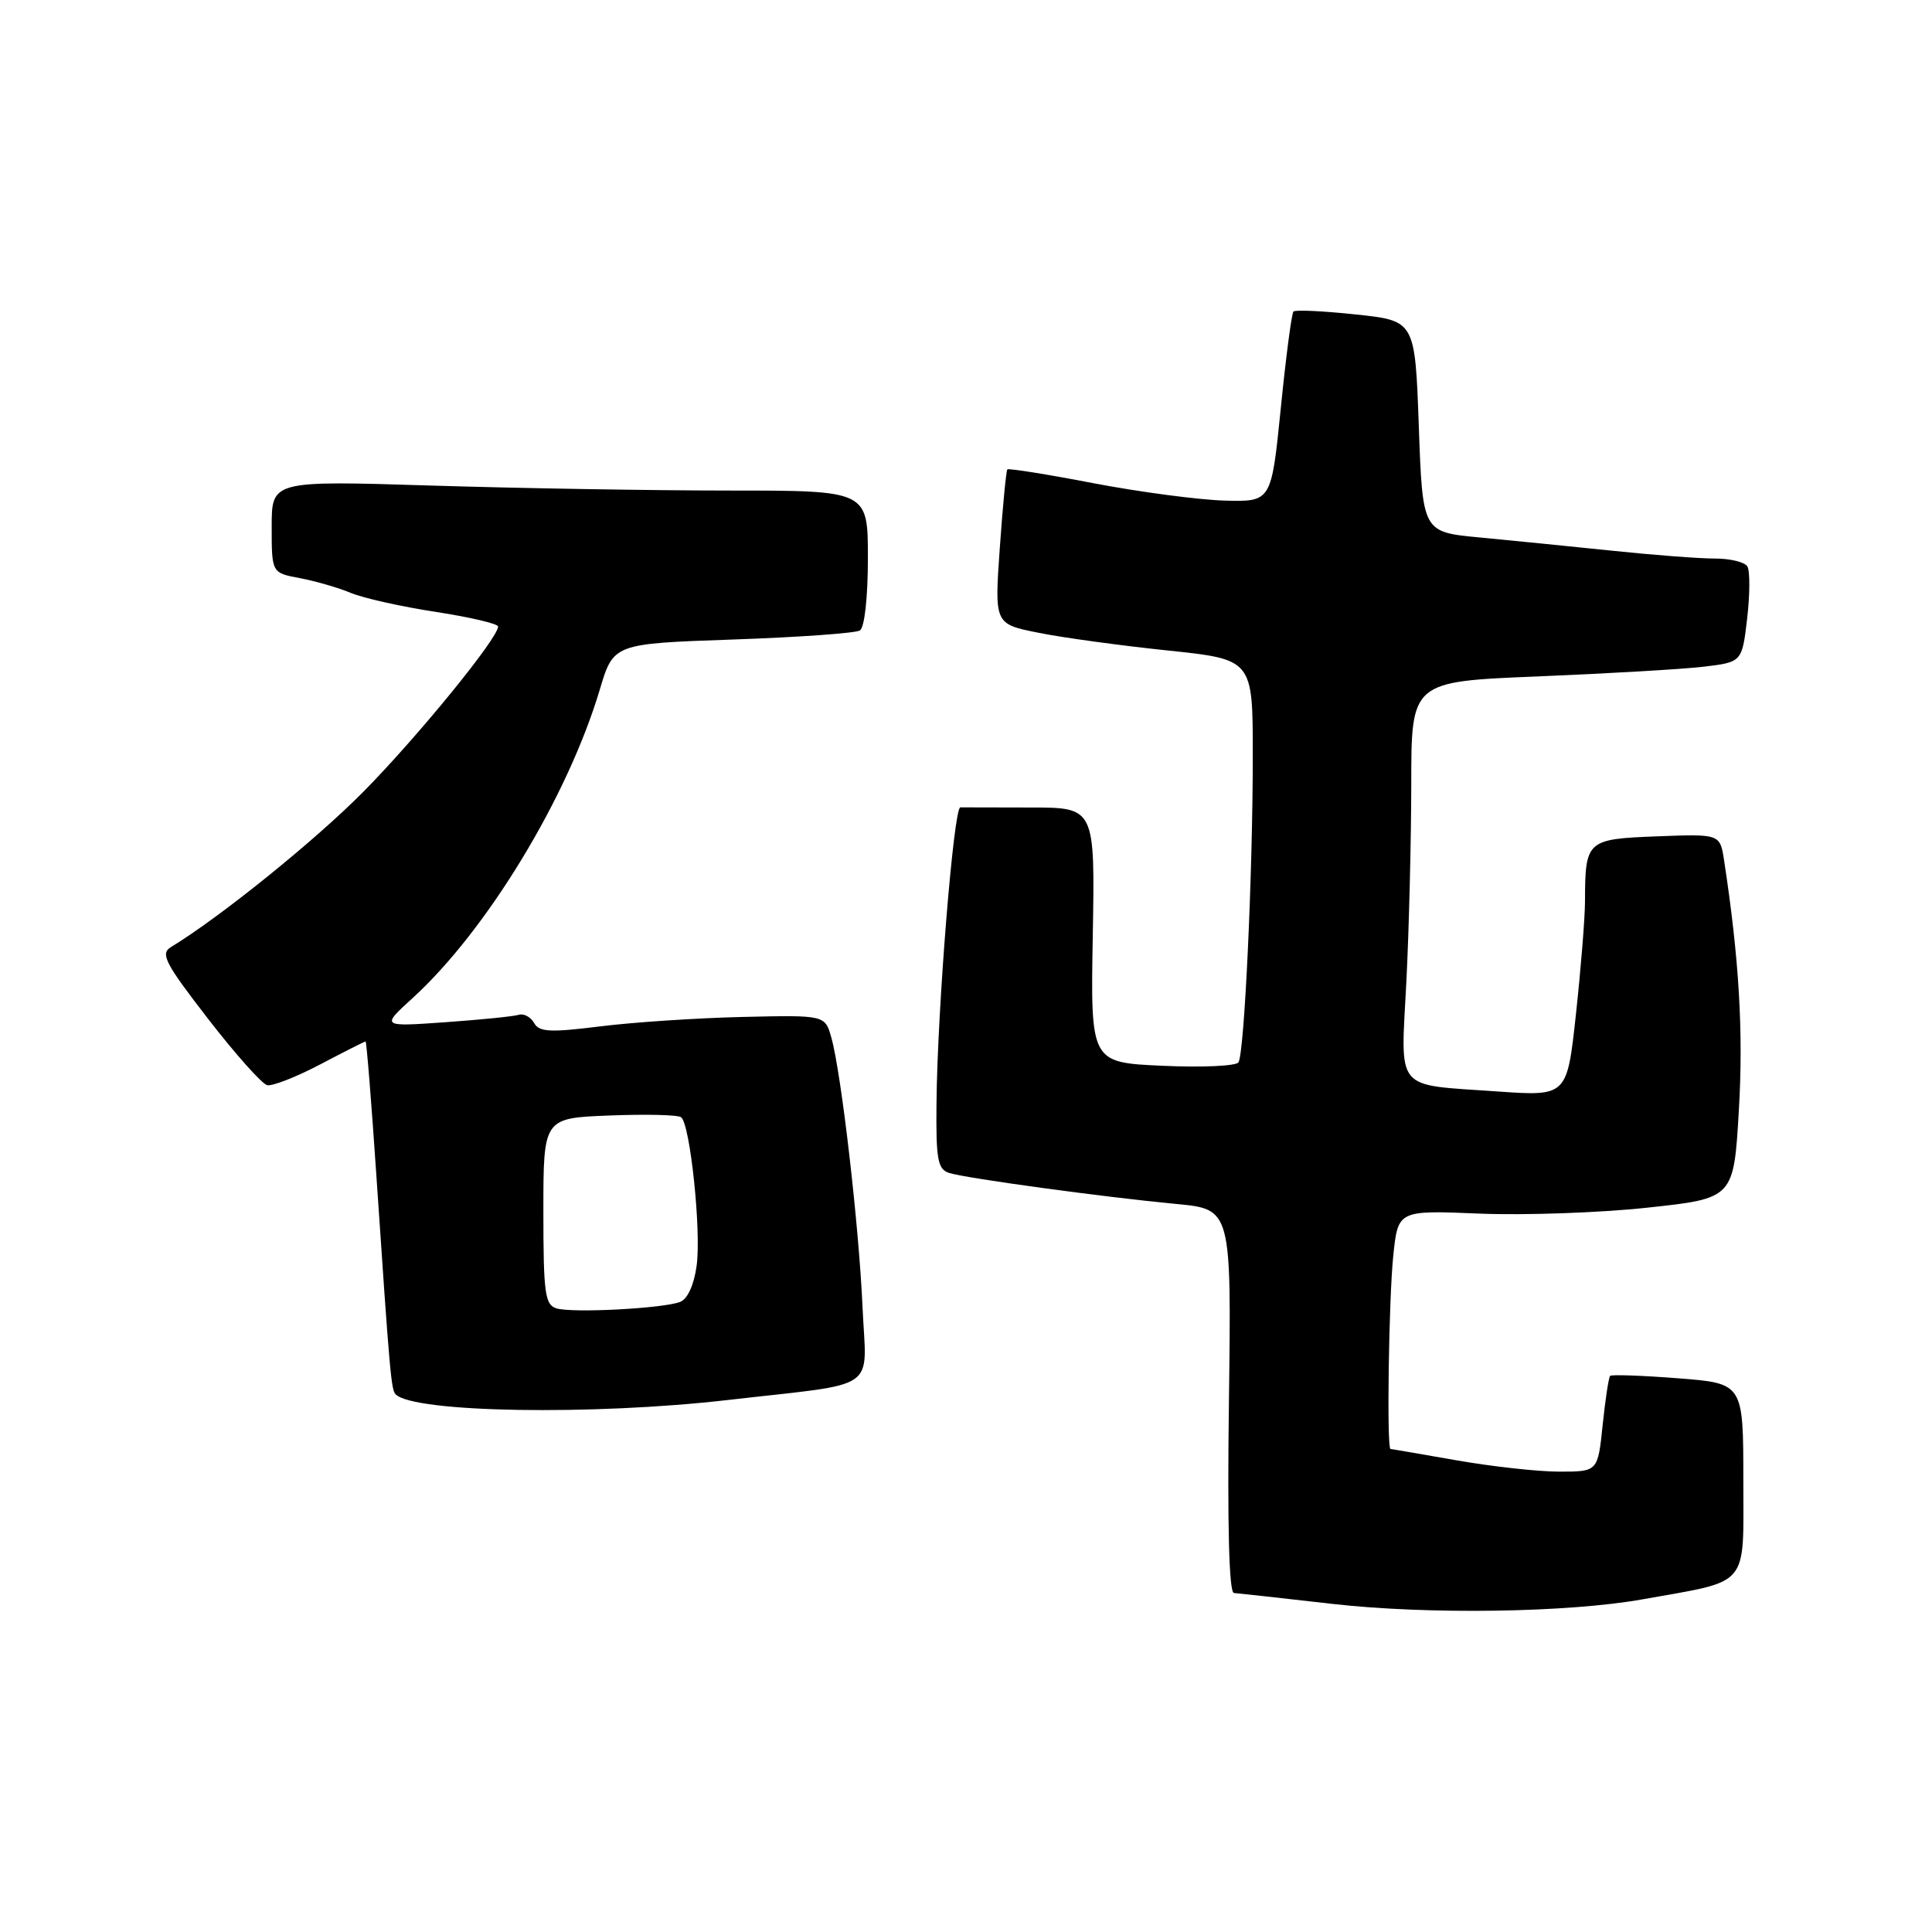 <?xml version="1.0" encoding="UTF-8" standalone="no"?>
<!DOCTYPE svg PUBLIC "-//W3C//DTD SVG 1.1//EN" "http://www.w3.org/Graphics/SVG/1.1/DTD/svg11.dtd" >
<svg xmlns="http://www.w3.org/2000/svg" xmlns:xlink="http://www.w3.org/1999/xlink" version="1.1" viewBox="0 0 256 256">
 <g >
 <path fill="currentColor"
d=" M 217.70 211.91 C 232.00 209.35 231.00 210.54 231.00 196.11 C 231.00 183.30 231.00 183.30 222.35 182.63 C 217.59 182.26 213.54 182.12 213.35 182.31 C 213.16 182.51 212.71 185.44 212.36 188.83 C 211.72 195.00 211.72 195.00 206.61 195.00 C 203.80 195.00 197.68 194.32 193.00 193.50 C 188.32 192.68 184.39 192.00 184.25 192.00 C 183.73 192.00 184.02 172.06 184.62 166.33 C 185.25 160.36 185.25 160.36 196.06 160.81 C 202.01 161.05 212.02 160.70 218.30 160.02 C 229.73 158.79 229.73 158.79 230.41 147.07 C 231.02 136.73 230.44 127.00 228.45 114.00 C 227.91 110.50 227.91 110.50 219.55 110.82 C 210.22 111.18 210.04 111.34 210.02 119.50 C 210.01 121.70 209.47 128.40 208.82 134.39 C 207.64 145.27 207.64 145.27 198.36 144.62 C 184.63 143.65 185.60 144.82 186.35 130.09 C 186.70 123.16 186.99 111.38 187.00 103.91 C 187.00 90.31 187.00 90.31 203.75 89.63 C 212.96 89.25 222.82 88.68 225.67 88.35 C 230.83 87.74 230.83 87.74 231.51 81.93 C 231.88 78.73 231.89 75.63 231.53 75.05 C 231.17 74.47 229.22 74.00 227.19 74.01 C 225.16 74.01 219.00 73.54 213.50 72.96 C 208.00 72.39 200.12 71.60 196.00 71.21 C 188.50 70.50 188.50 70.50 188.00 56.50 C 187.50 42.50 187.50 42.50 179.67 41.67 C 175.36 41.21 171.63 41.03 171.39 41.28 C 171.15 41.52 170.39 47.29 169.71 54.11 C 168.46 66.50 168.46 66.50 162.25 66.33 C 158.83 66.23 151.02 65.20 144.90 64.03 C 138.78 62.85 133.64 62.03 133.48 62.20 C 133.32 62.36 132.87 67.04 132.48 72.59 C 131.77 82.68 131.77 82.68 137.58 83.84 C 140.78 84.49 148.48 85.54 154.70 86.19 C 166.00 87.37 166.00 87.37 166.00 100.03 C 166.00 115.86 164.89 139.58 164.10 140.77 C 163.77 141.26 159.22 141.46 154.00 141.22 C 144.50 140.79 144.50 140.79 144.80 123.89 C 145.09 107.00 145.09 107.00 136.55 107.00 C 131.85 107.00 127.66 106.99 127.25 106.98 C 126.37 106.95 124.21 133.65 124.09 146.18 C 124.01 153.63 124.25 154.94 125.76 155.42 C 127.99 156.13 146.24 158.62 155.84 159.53 C 163.17 160.22 163.17 160.22 162.84 185.61 C 162.62 202.06 162.85 211.03 163.50 211.08 C 164.05 211.12 169.90 211.76 176.50 212.52 C 189.17 213.96 207.78 213.69 217.70 211.91 Z  M 96.51 185.50 C 116.83 183.16 114.79 184.57 114.29 173.20 C 113.82 162.48 111.48 142.18 110.16 137.50 C 109.32 134.50 109.32 134.50 98.41 134.75 C 92.41 134.89 83.92 135.45 79.54 136.00 C 72.87 136.83 71.45 136.76 70.76 135.54 C 70.31 134.74 69.40 134.26 68.72 134.47 C 68.05 134.68 63.67 135.12 59.00 135.45 C 50.50 136.05 50.50 136.05 54.64 132.28 C 64.49 123.31 75.21 105.65 79.47 91.39 C 81.29 85.29 81.29 85.29 97.09 84.74 C 105.77 84.44 113.36 83.90 113.94 83.54 C 114.56 83.15 115.00 79.16 115.00 73.94 C 115.00 65.00 115.00 65.00 96.66 65.00 C 86.57 65.00 68.80 64.70 57.16 64.34 C 36.00 63.68 36.00 63.68 36.00 69.80 C 36.00 75.91 36.00 75.91 39.75 76.61 C 41.81 77.00 44.85 77.88 46.50 78.57 C 48.16 79.26 53.22 80.39 57.75 81.08 C 62.29 81.78 66.00 82.65 66.00 83.02 C 66.00 84.56 55.32 97.65 48.17 104.89 C 41.75 111.38 29.19 121.52 22.64 125.50 C 21.21 126.37 21.88 127.64 27.57 135.00 C 31.19 139.68 34.71 143.63 35.40 143.79 C 36.08 143.95 39.25 142.71 42.43 141.04 C 45.60 139.37 48.31 138.00 48.44 138.00 C 48.57 138.00 49.21 145.99 49.87 155.75 C 51.66 182.22 51.83 184.16 52.43 184.76 C 54.84 187.18 78.52 187.58 96.51 185.50 Z  M 73.75 173.37 C 72.21 172.91 72.00 171.40 72.00 160.50 C 72.00 148.15 72.00 148.15 80.75 147.81 C 85.56 147.62 89.84 147.72 90.25 148.04 C 91.45 148.95 92.94 163.10 92.31 167.69 C 91.97 170.24 91.11 172.13 90.12 172.51 C 87.89 173.38 75.90 174.01 73.75 173.37 Z "/>
</g>
</svg>